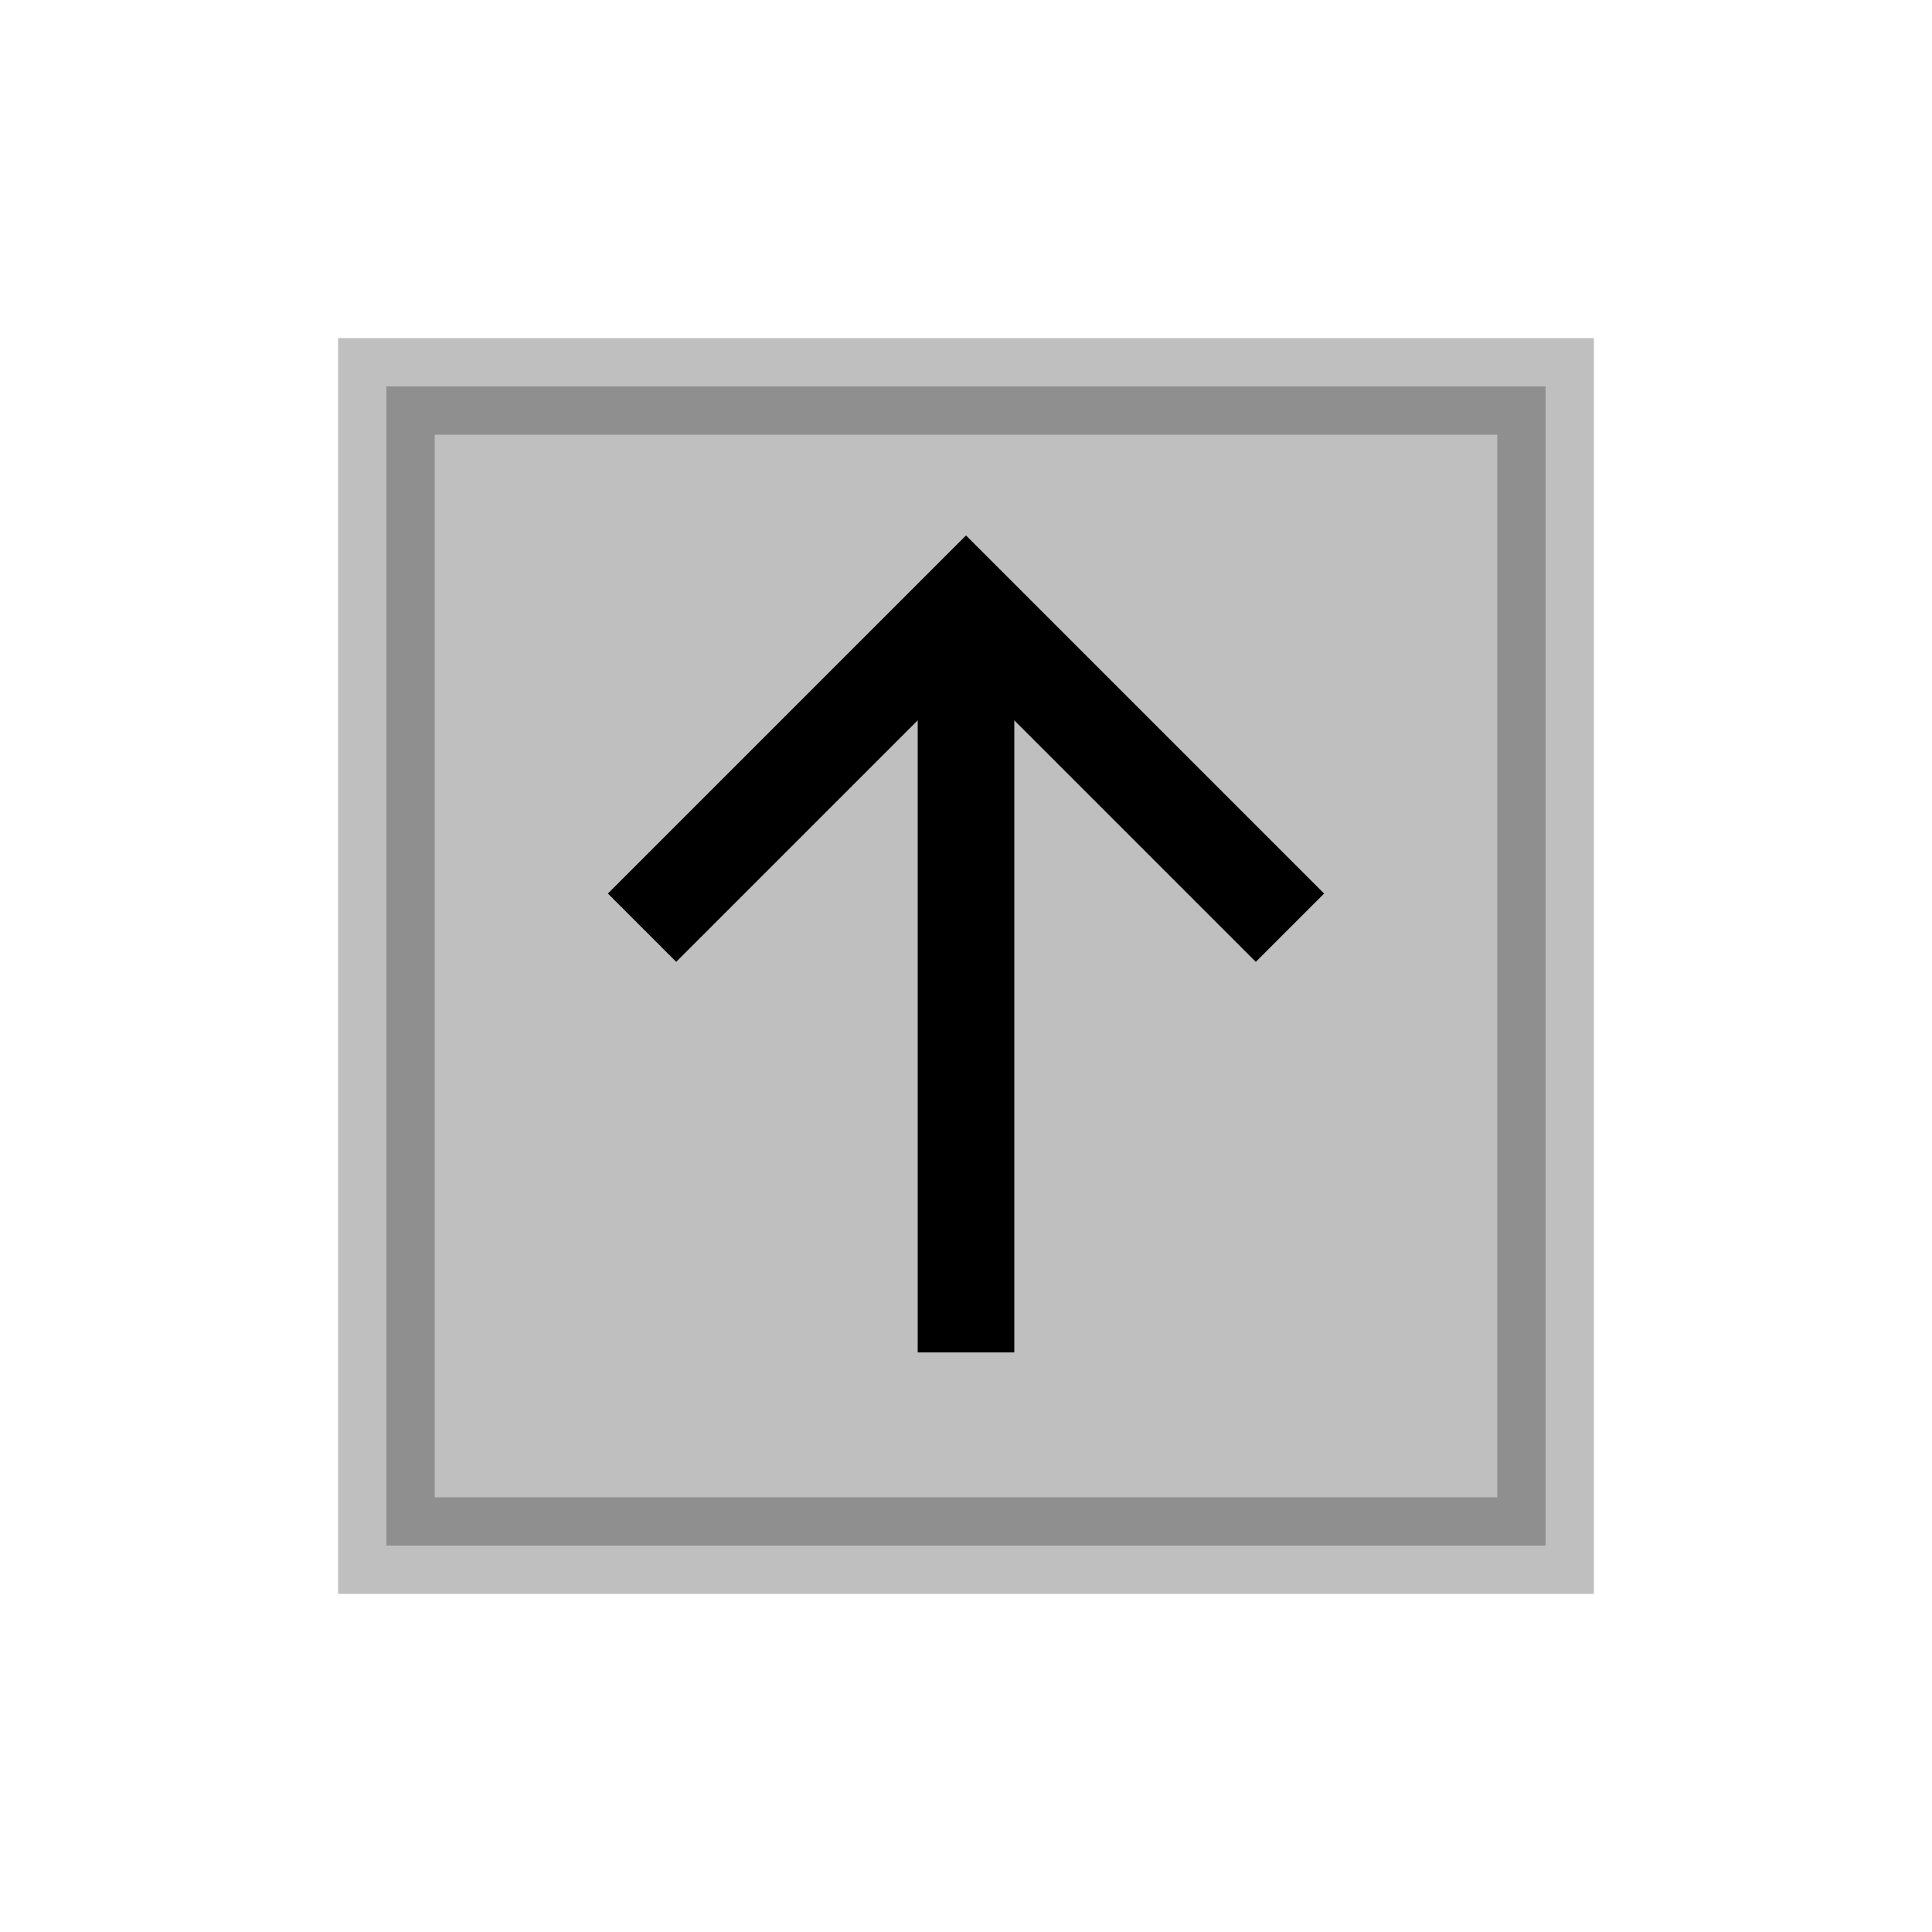 <svg viewBox="0 0 80 80" fill="none">
  <rect opacity="0.25" x="16" y="16" width="48" height="48" fill="currentColor" stroke="currentColor" stroke-width="4" stroke-linecap="square" />
  <path d="M42 27.121V25.121L38 25.121V27.121L42 27.121ZM38 36.984V38.984H42V36.984H38ZM42 37V35H38V37H42ZM38 54V56H42V54H38ZM38 27.121V36.984H42V27.121L38 27.121ZM38 37L38 54H42L42 37H38Z" fill="currentColor" />
  <path d="M52 37L40 25L28 37" stroke="currentColor" stroke-width="4" stroke-linecap="square" />
</svg>